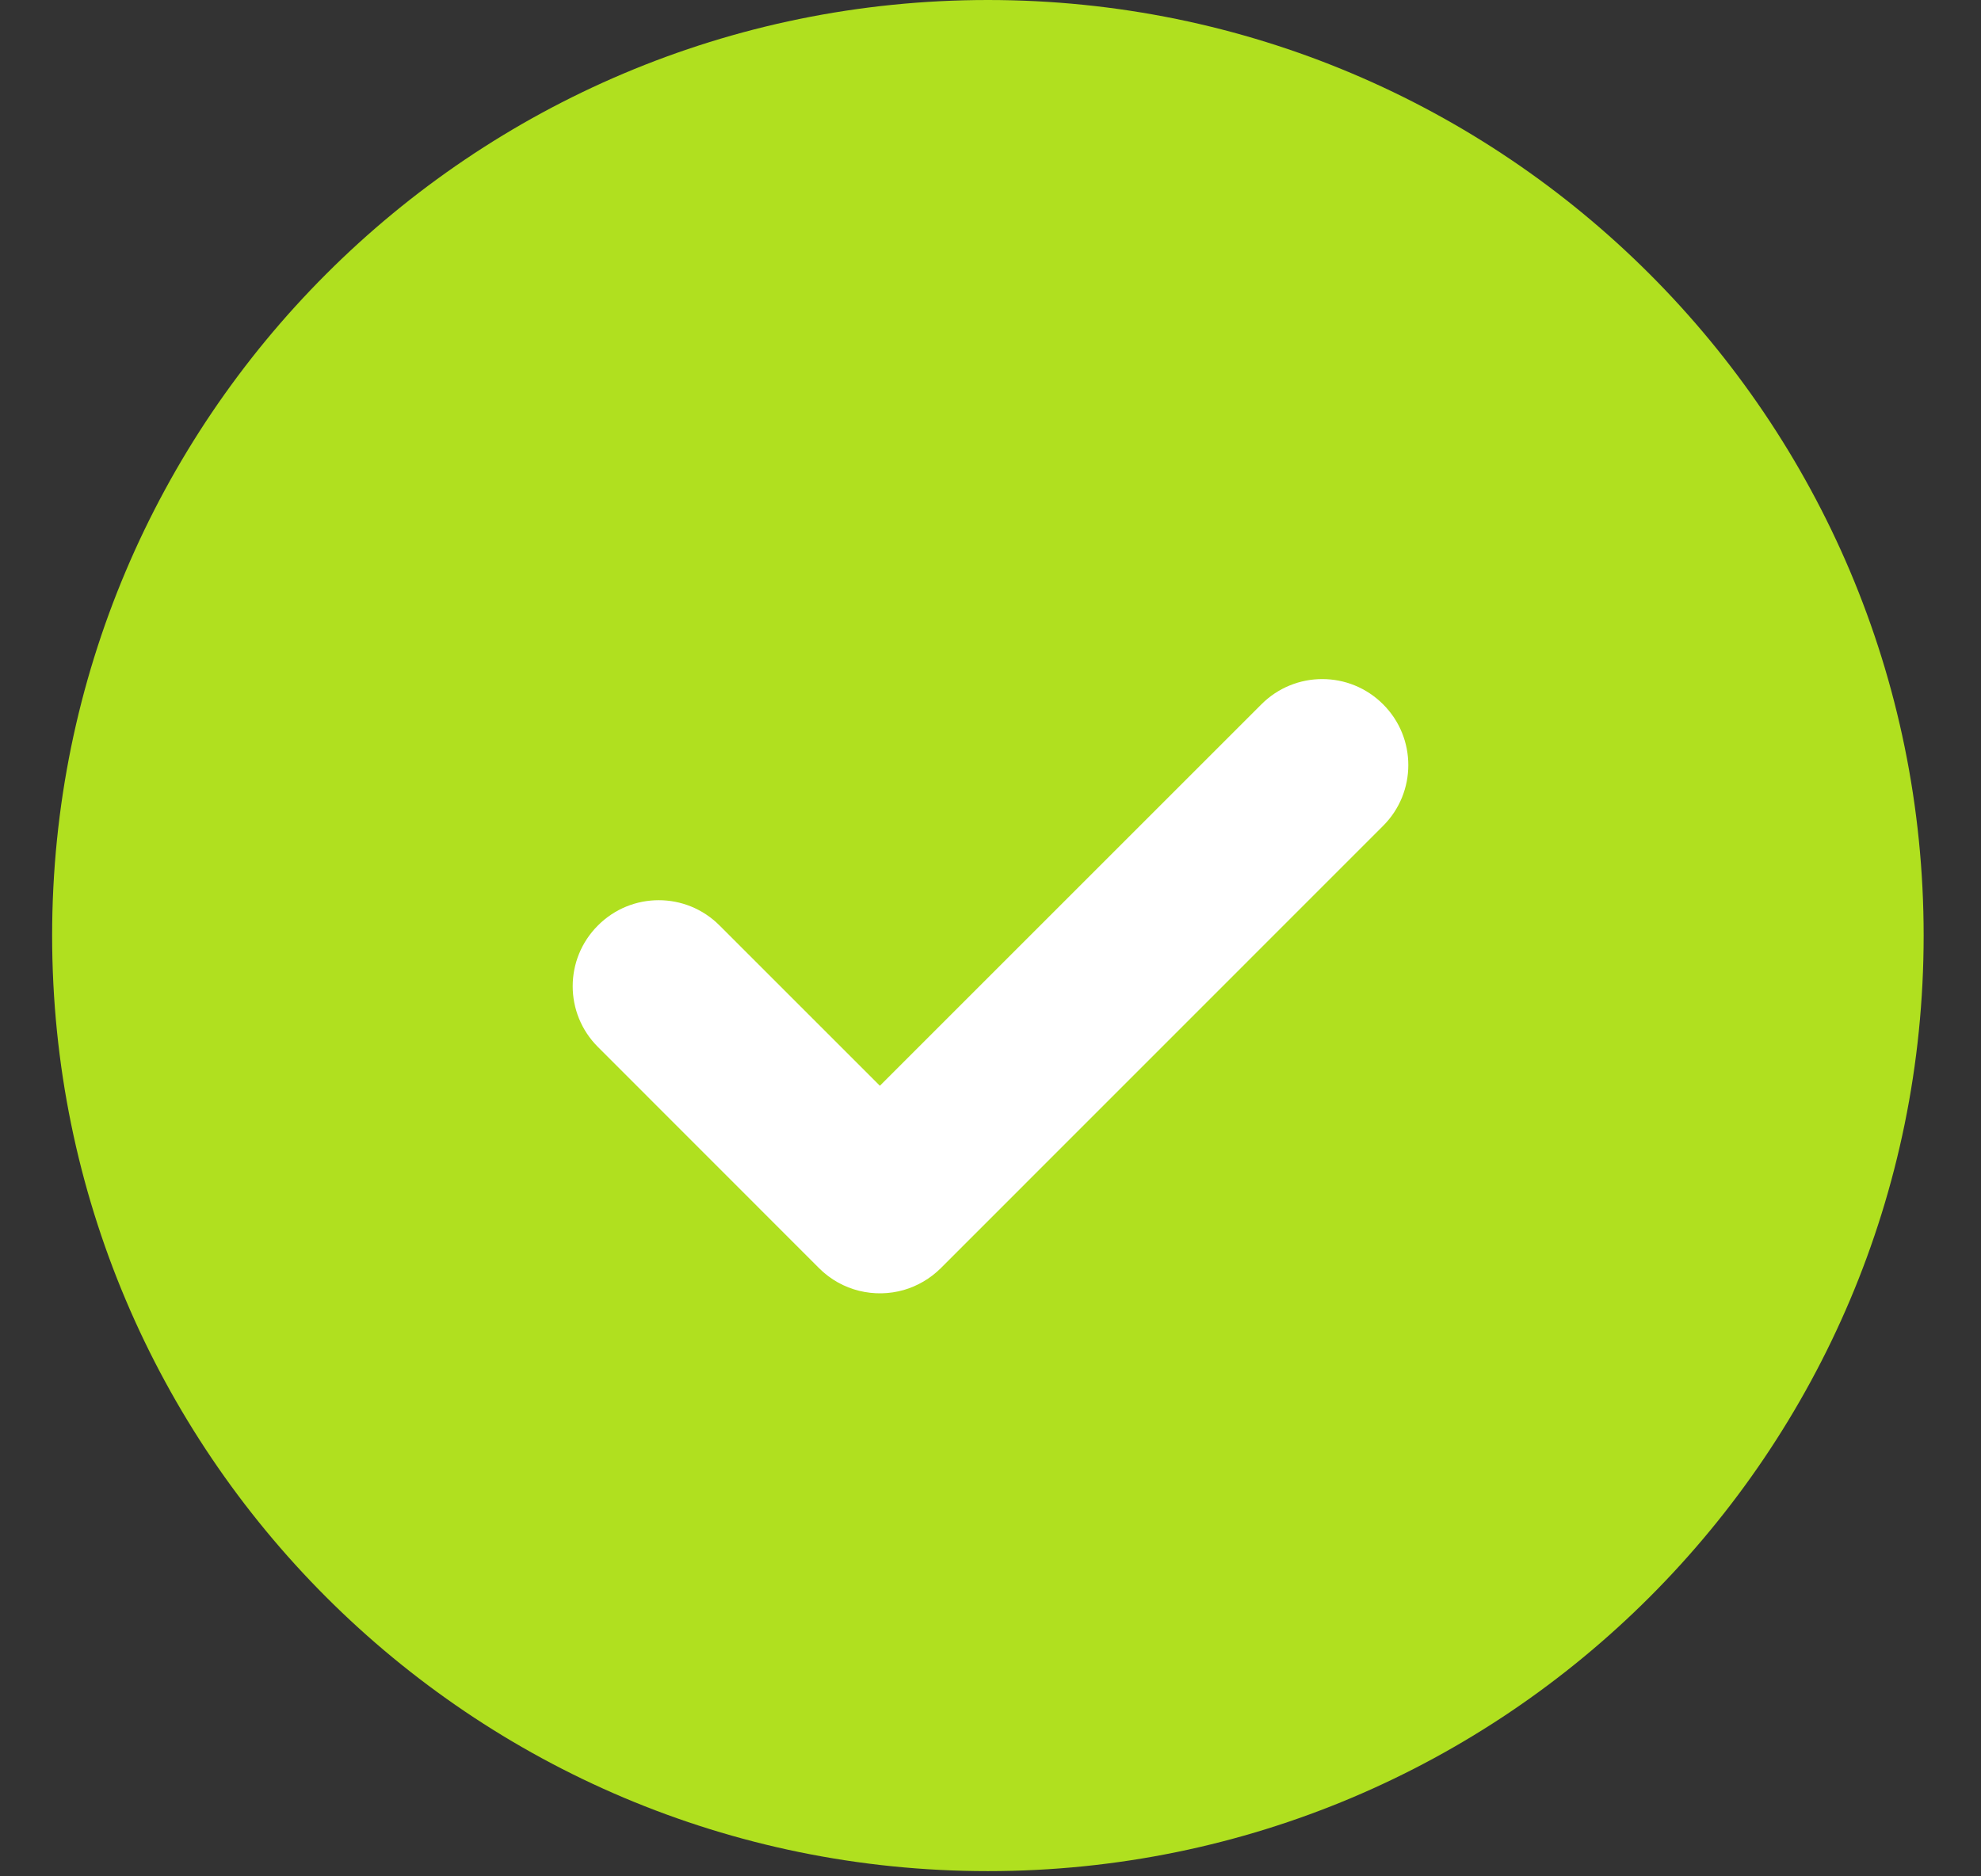<svg width="19" height="18" viewBox="0 0 19 18" fill="none" xmlns="http://www.w3.org/2000/svg">
<rect x="0" y="0" width="19" height="18" fill="#333333" stroke="none"/>
<path fill-rule="evenodd" clip-rule="evenodd" d="M18.45 8.975C18.45 13.932 14.432 17.95 9.475 17.95C4.518 17.95 0.5 13.932 0.5 8.975C0.5 4.018 4.518 0 9.475 0C14.432 0 18.45 4.018 18.45 8.975Z" fill="#B0E01F"/>
<path fill-rule="evenodd" clip-rule="evenodd" d="M6.742 9.037C6.508 8.802 6.128 8.802 5.894 9.037C5.659 9.271 5.659 9.651 5.894 9.885L8.015 12.007C8.175 12.167 8.403 12.217 8.607 12.159C8.701 12.131 8.79 12.081 8.864 12.007L13.106 7.764C13.341 7.53 13.341 7.15 13.106 6.915C12.872 6.681 12.492 6.681 12.258 6.915L8.439 10.734L6.742 9.037Z" fill="white"/>
<path d="M5.894 9.885L5.735 10.044L5.894 9.885ZM8.015 12.007L8.174 11.847L8.015 12.007ZM8.607 12.159L8.544 11.942L8.544 11.942L8.607 12.159ZM8.864 12.007L8.705 11.847L8.864 12.007ZM13.106 7.764L13.265 7.923L13.106 7.764ZM8.439 10.734L8.28 10.893L8.439 11.052L8.598 10.893L8.439 10.734ZM6.053 9.196C6.199 9.049 6.437 9.049 6.583 9.196L6.901 8.878C6.579 8.555 6.057 8.555 5.735 8.878L6.053 9.196ZM6.053 9.726C5.906 9.58 5.906 9.342 6.053 9.196L5.735 8.878C5.412 9.2 5.412 9.722 5.735 10.044L6.053 9.726ZM8.174 11.847L6.053 9.726L5.735 10.044L7.856 12.166L8.174 11.847ZM8.544 11.942C8.416 11.979 8.274 11.947 8.174 11.847L7.856 12.166C8.076 12.386 8.39 12.455 8.669 12.375L8.544 11.942ZM8.705 11.847C8.658 11.894 8.603 11.925 8.544 11.942L8.669 12.375C8.799 12.337 8.921 12.267 9.023 12.166L8.705 11.847ZM12.947 7.605L8.705 11.847L9.023 12.166L13.265 7.923L12.947 7.605ZM12.947 7.074C13.094 7.221 13.094 7.458 12.947 7.605L13.265 7.923C13.588 7.601 13.588 7.078 13.265 6.756L12.947 7.074ZM12.417 7.074C12.563 6.928 12.801 6.928 12.947 7.074L13.265 6.756C12.943 6.434 12.421 6.434 12.099 6.756L12.417 7.074ZM8.598 10.893L12.417 7.074L12.099 6.756L8.28 10.575L8.598 10.893ZM6.583 9.196L8.28 10.893L8.598 10.575L6.901 8.878L6.583 9.196Z" fill="white"/>
</svg>
